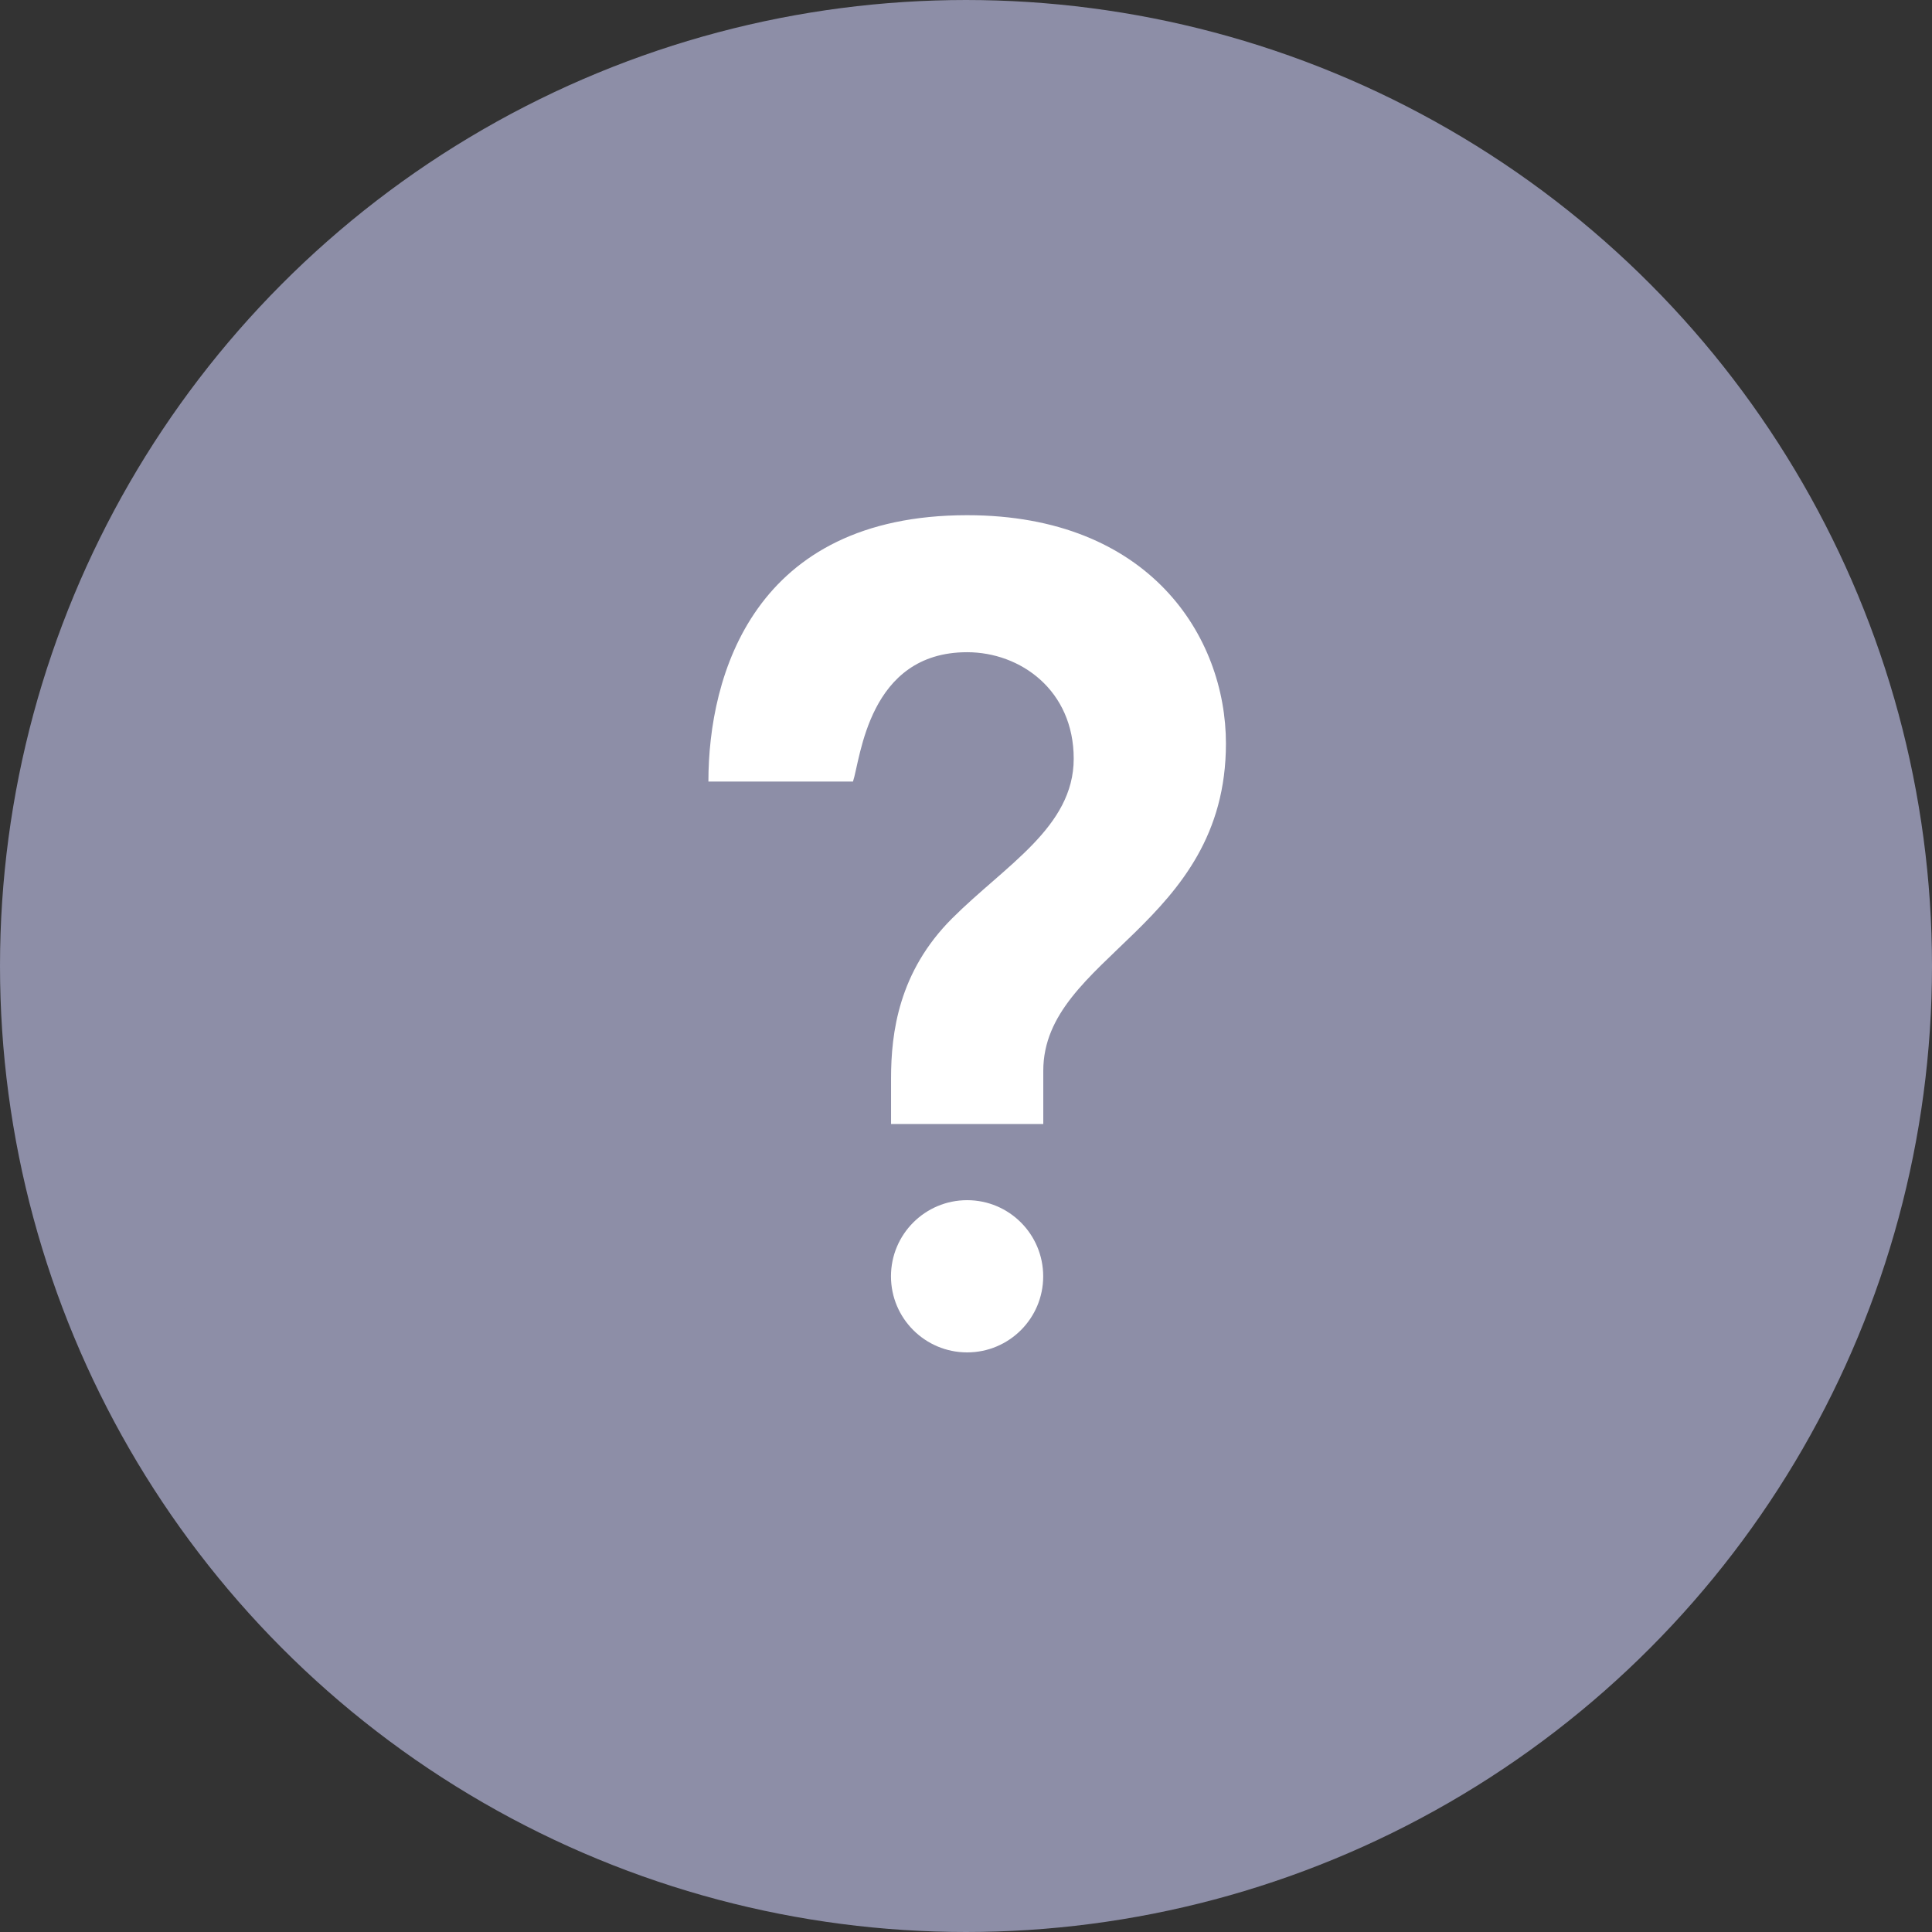 <svg width="24" height="24" viewBox="0 0 24 24" fill="none" xmlns="http://www.w3.org/2000/svg">
<rect x="0" y="0" width="24" height="24" fill="#333333" stroke="none"/>
<circle cx="12" cy="12" r="11.3" fill="#8D8EA7" stroke="#8D8EA7" stroke-width="1.4"/>
<path d="M12.96 13.302V13.963H11.069V13.396C11.069 12.829 11.164 12.073 11.825 11.411C12.487 10.749 13.338 10.276 13.338 9.425C13.338 8.574 12.676 8.102 12.014 8.102C10.785 8.102 10.691 9.425 10.596 9.709H8.8C8.8 8.385 9.367 6.4 12.014 6.4C14.284 6.4 15.229 7.913 15.229 9.236C15.229 11.505 12.96 11.883 12.96 13.302Z" fill="white"/>
<path d="M12.014 16.8C12.536 16.8 12.959 16.377 12.959 15.855C12.959 15.332 12.536 14.909 12.014 14.909C11.492 14.909 11.068 15.332 11.068 15.855C11.068 16.377 11.492 16.8 12.014 16.8Z" fill="white"/>
</svg>

